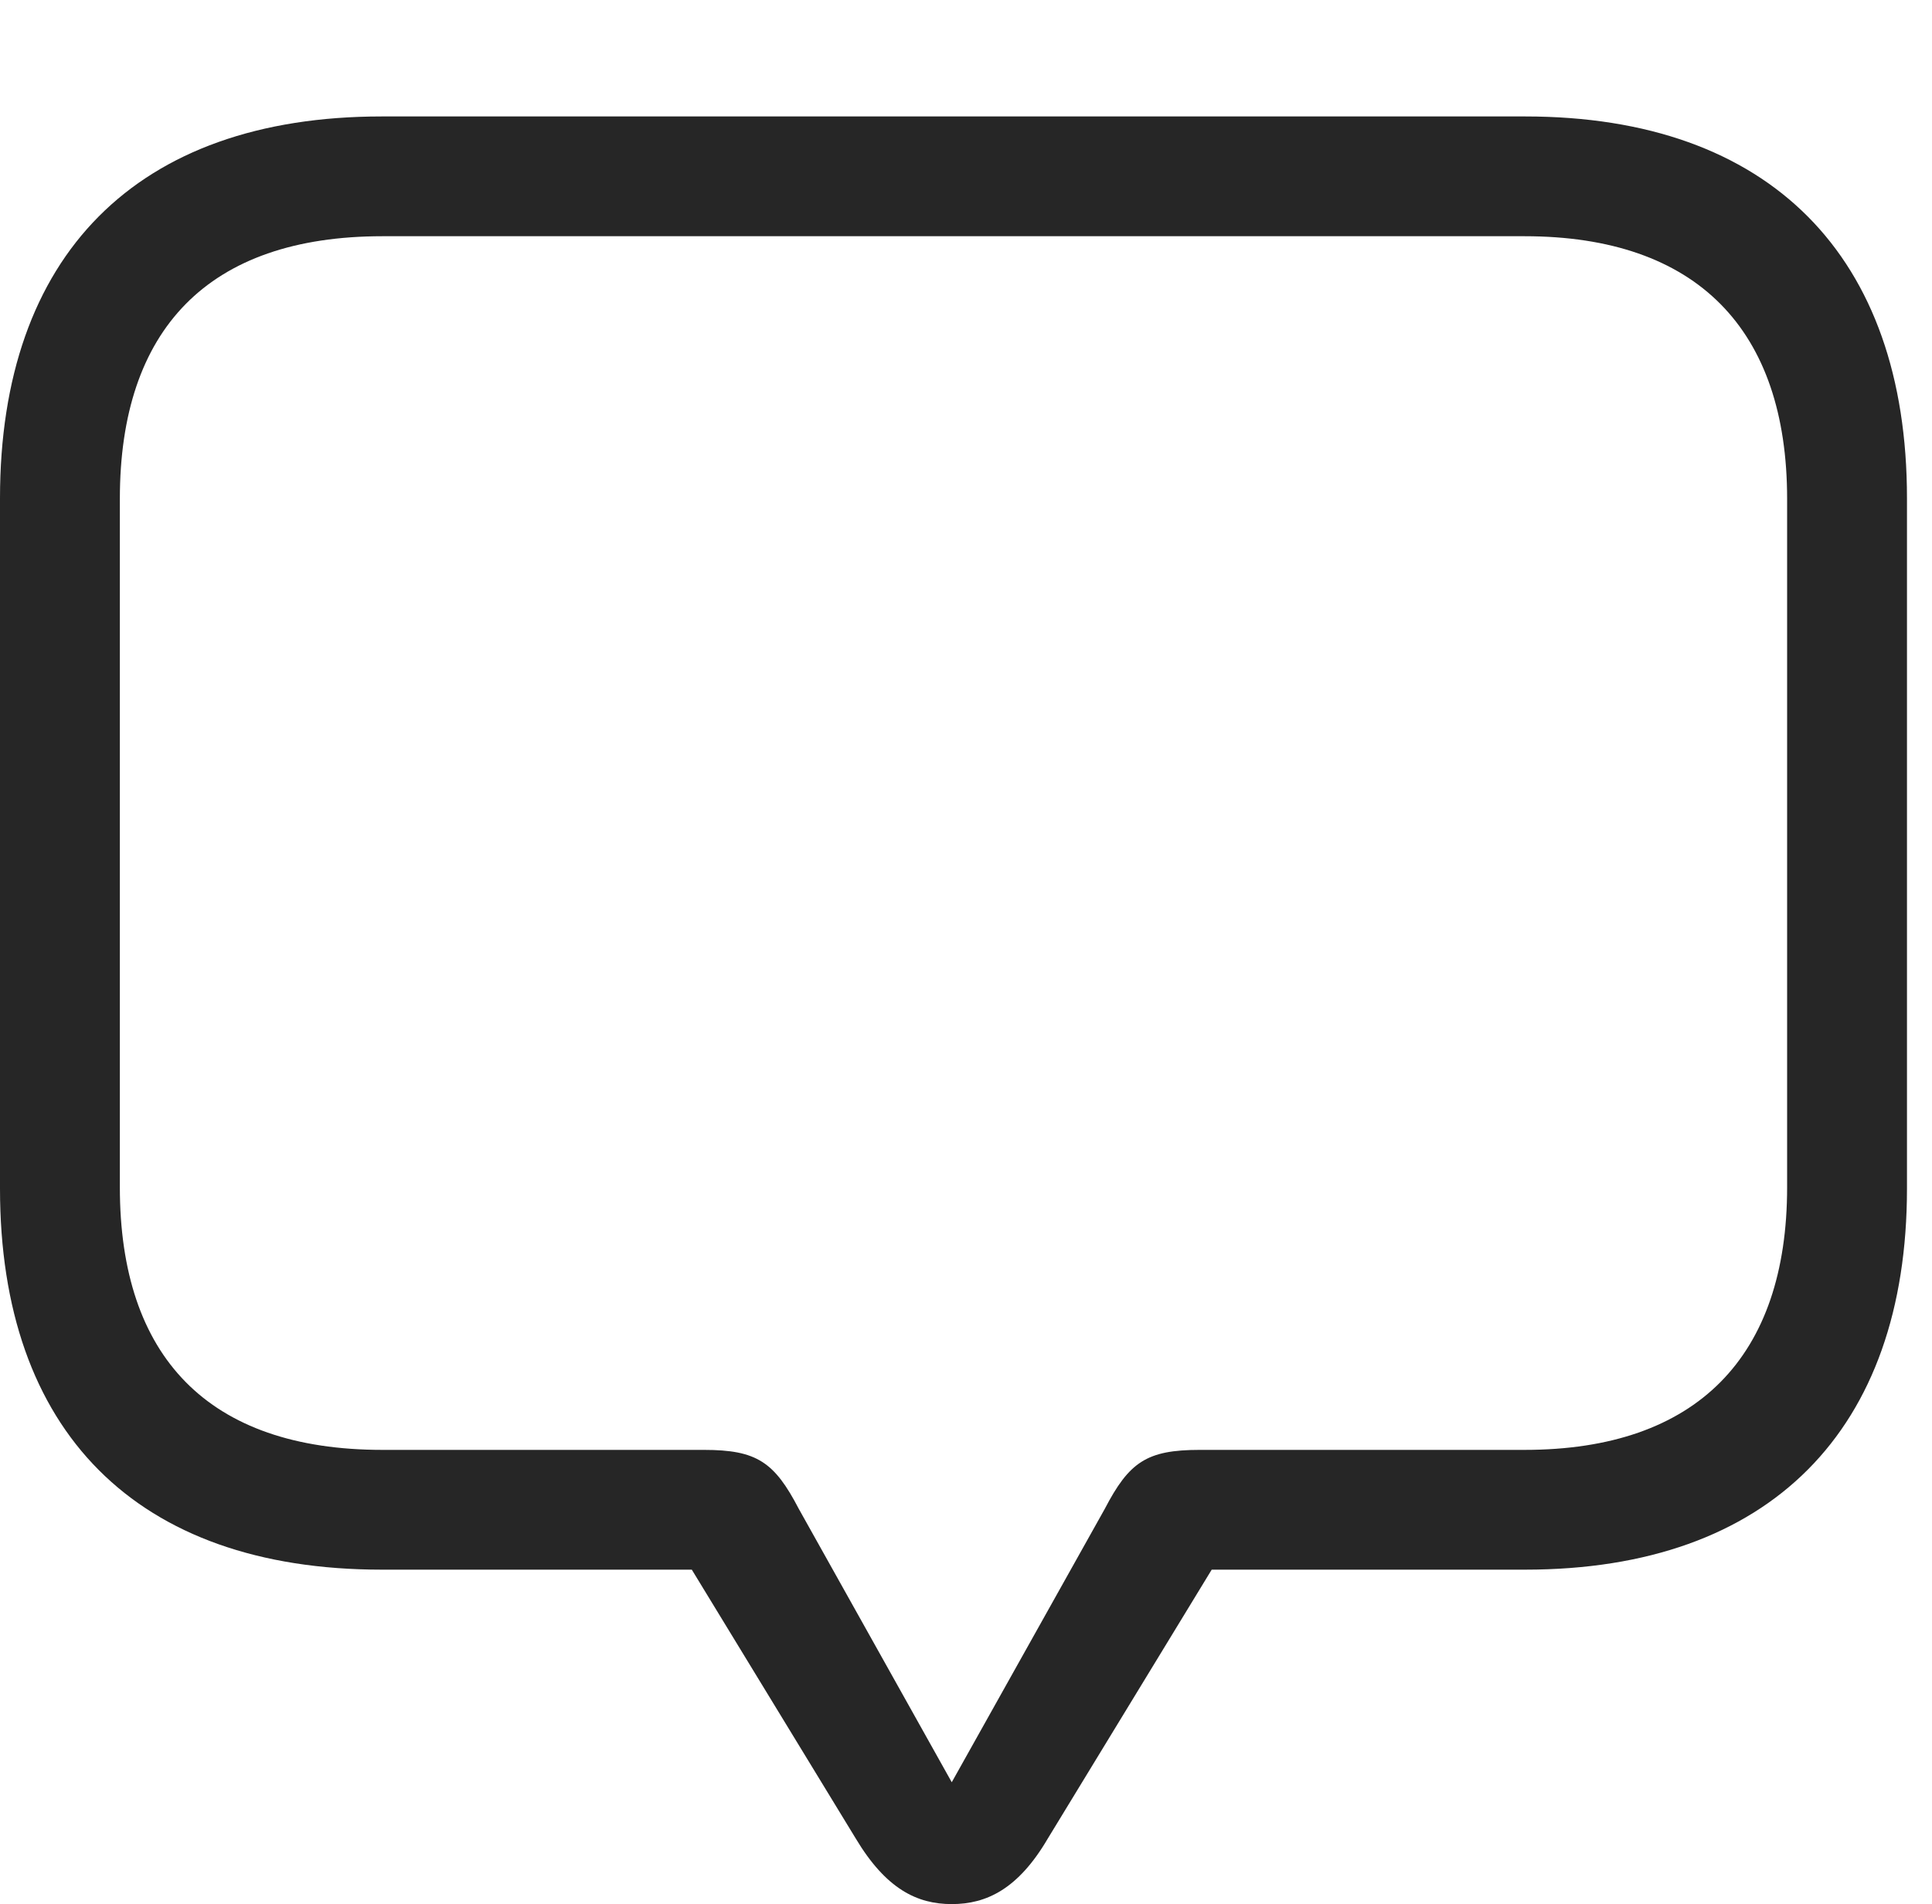 <?xml version="1.0" encoding="UTF-8"?>
<!--Generator: Apple Native CoreSVG 326-->
<!DOCTYPE svg
PUBLIC "-//W3C//DTD SVG 1.1//EN"
       "http://www.w3.org/Graphics/SVG/1.1/DTD/svg11.dtd">
<svg version="1.1" xmlns="http://www.w3.org/2000/svg" xmlns:xlink="http://www.w3.org/1999/xlink" viewBox="0 0 27.871 27.471">
 <g>
  <rect height="27.471" opacity="0" width="27.871" x="0" y="0"/>
  <path d="M13.73 27.471C14.229 27.471 14.688 27.256 15.117 26.523L17.48 22.646L22.002 22.646C25.537 22.646 27.51 20.625 27.51 17.148L27.51 7.188C27.51 3.701 25.537 1.68 22.002 1.68L5.508 1.68C1.963 1.68 0 3.691 0 7.188L0 17.148C0 20.645 1.963 22.646 5.508 22.646L9.98 22.646L12.344 26.523C12.783 27.256 13.232 27.471 13.73 27.471ZM13.73 25.713L11.523 21.768C11.172 21.094 10.918 20.918 10.156 20.918L5.518 20.918C2.998 20.918 1.729 19.57 1.729 17.129L1.729 7.197C1.729 4.756 2.998 3.408 5.518 3.408L21.992 3.408C24.482 3.408 25.781 4.756 25.781 7.197L25.781 17.129C25.781 19.57 24.482 20.918 21.992 20.918L17.305 20.918C16.543 20.918 16.289 21.094 15.938 21.768Z" fill="black" fill-opacity="0.85"/>
 </g>
</svg>
